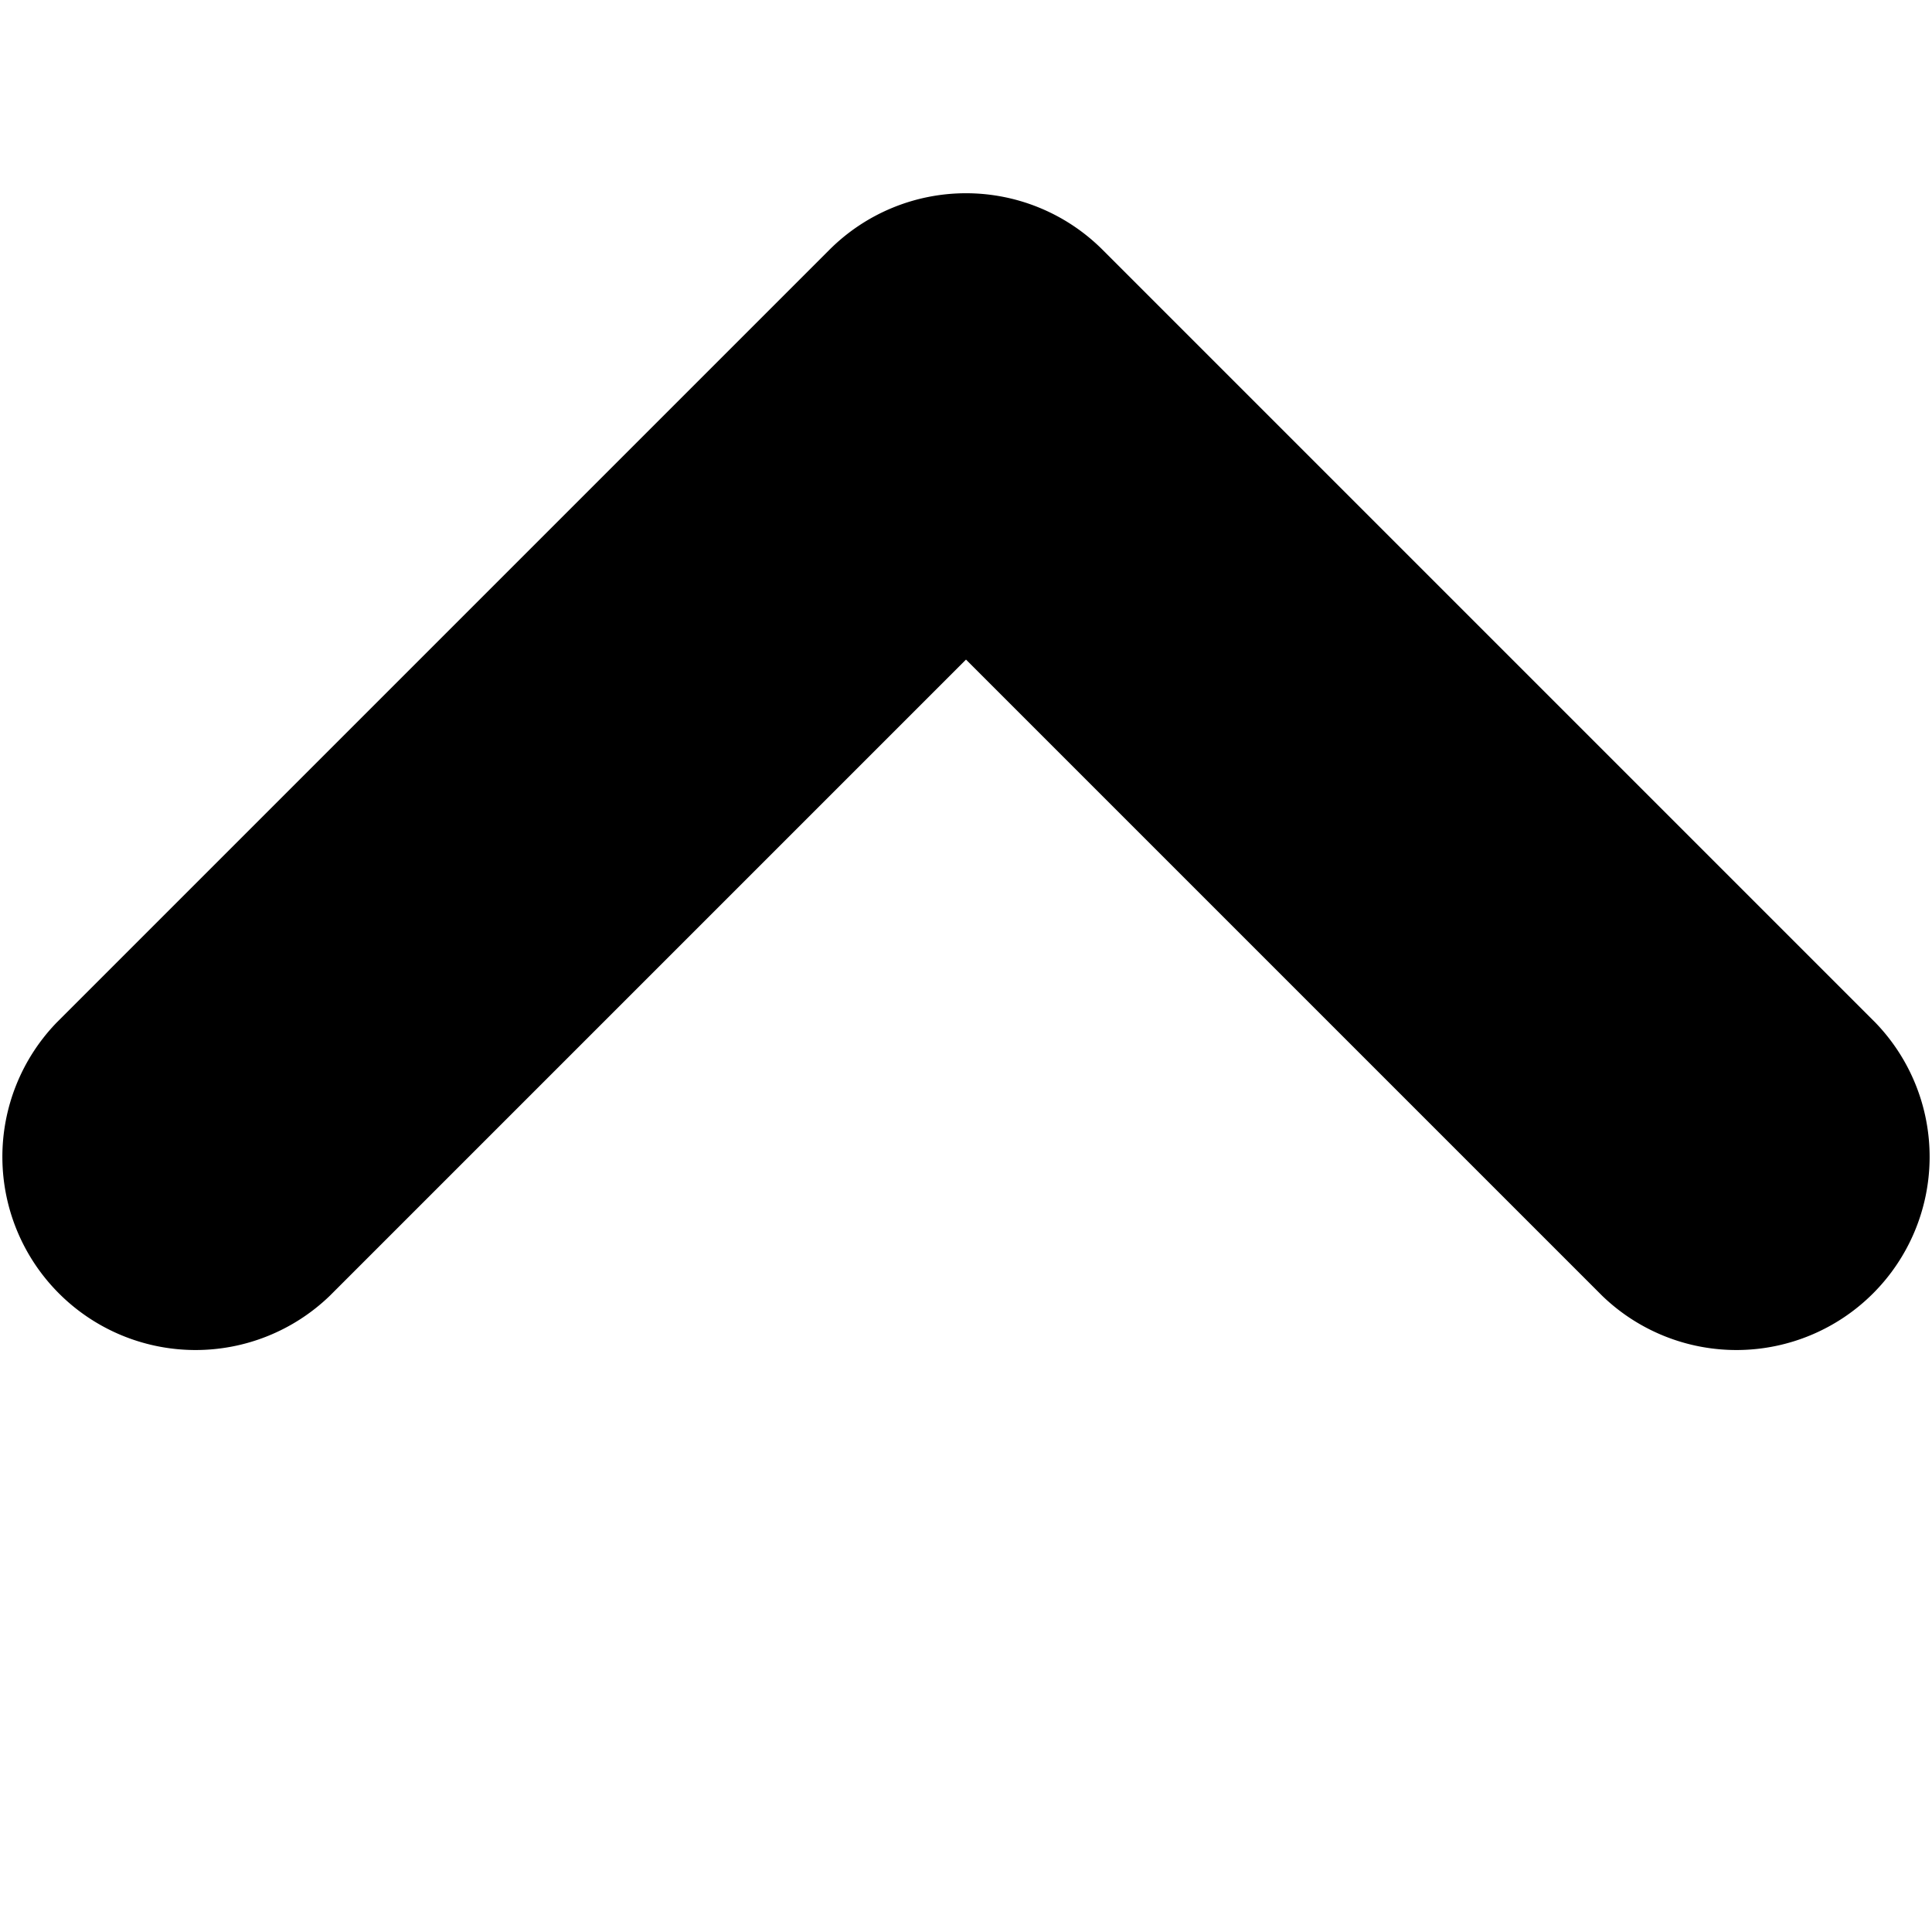 <svg id="i-chevron-less" viewBox="0 0 10 10" xmlns="http://www.w3.org/2000/svg"><path d="M5.586 4 2.293.707A1 1 0 0 1 3.707-.707l4 4a1 1 0 0 1 0 1.414l-4 4a1 1 0 0 1-1.414-1.414z" fill="currentColor" fill-rule="evenodd" transform="matrix(0 -1 -1 0 9 9)"/></svg>
